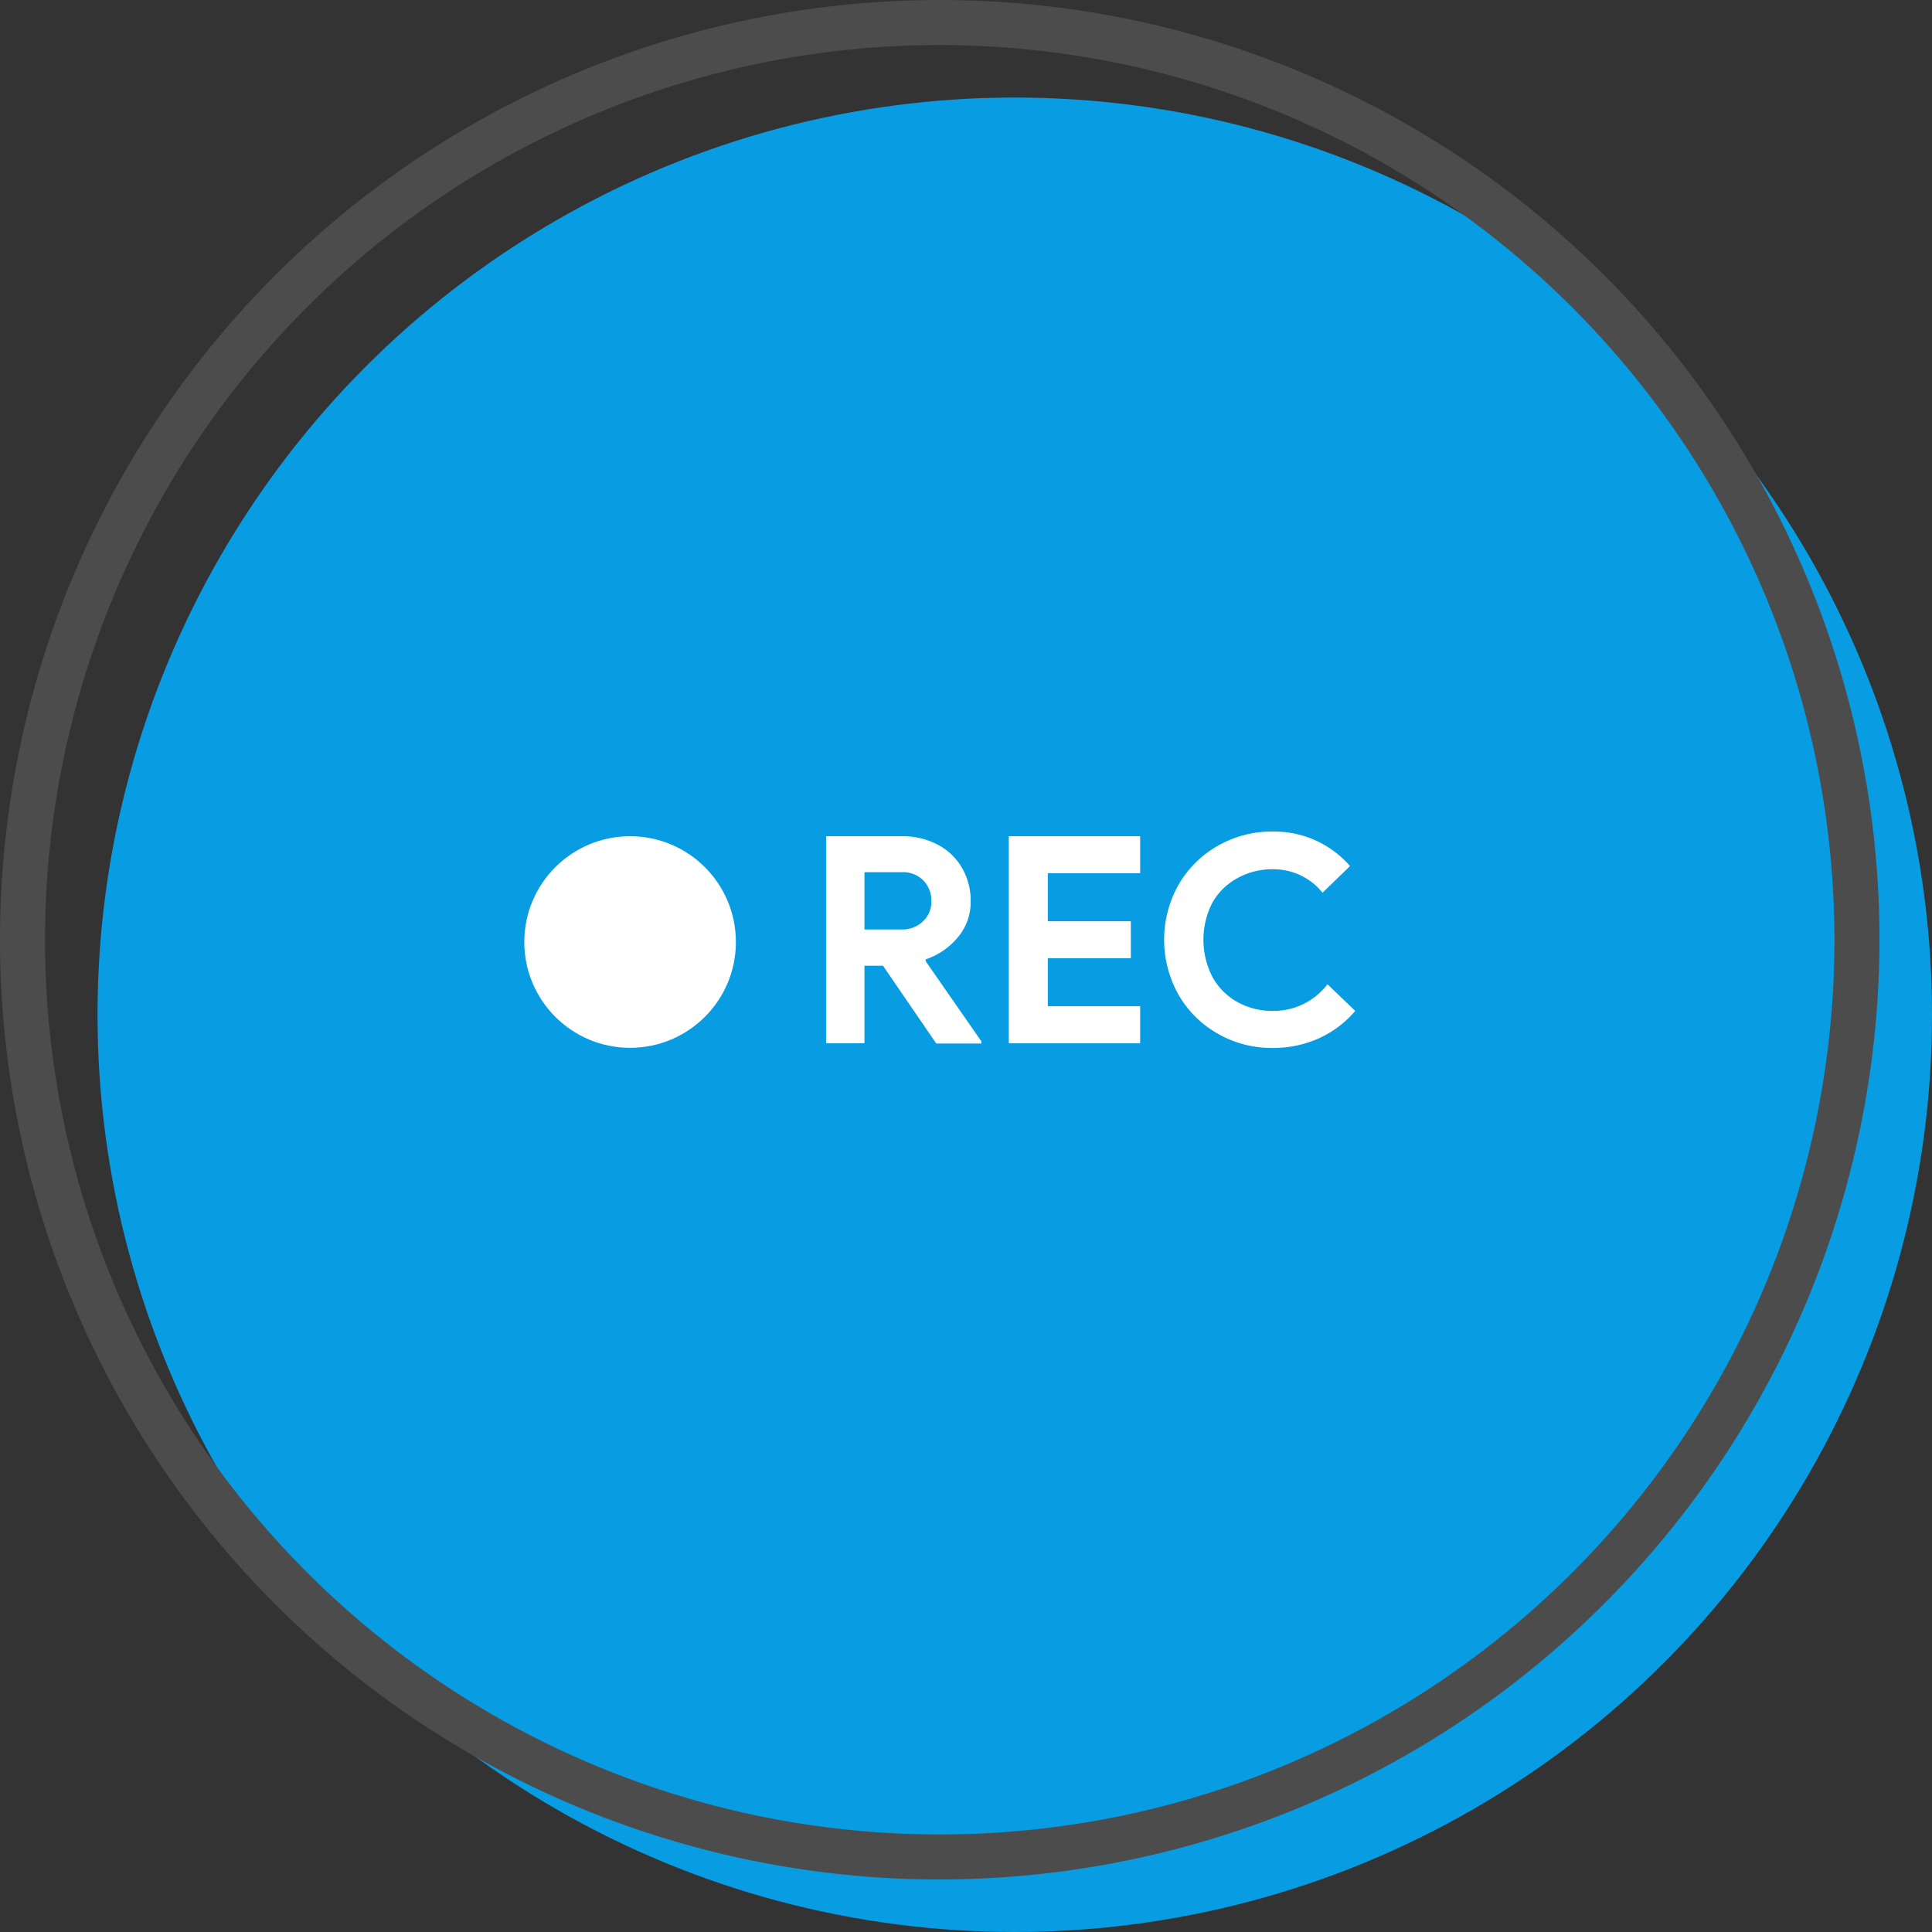 <svg xmlns="http://www.w3.org/2000/svg" viewBox="0 0 145 145"><rect x="0" y="0" width="145" height="145" fill="#333333" stroke="none"/><defs><style>.cls-1{fill:#089de3;}.cls-2{fill:#4c4c4c;}.cls-3{fill:#fff;}</style></defs><g id="Layer_2" data-name="Layer 2"><g id="Layer_1-2" data-name="Layer 1"><circle class="cls-1" cx="76.16" cy="76.16" r="68.84"/><path class="cls-2" d="M70.53,141.06a70.53,70.53,0,1,1,70.53-70.53A70.61,70.61,0,0,1,70.53,141.06Zm0-137.68a67.15,67.15,0,1,0,67.15,67.15A67.22,67.22,0,0,0,70.53,3.38Z"/><path class="cls-3" d="M62,62.76h5.67a5.66,5.66,0,0,1,2.7.63,4.48,4.48,0,0,1,1.83,1.75,4.83,4.83,0,0,1,.65,2.52,4.08,4.08,0,0,1-.94,2.66A5.34,5.34,0,0,1,69.48,72l0,.15,4.17,6v.17H70.27l-4-5.84H64.88V78.3H62Zm5.65,7a2.22,2.22,0,0,0,1.62-.61,2,2,0,0,0,.63-1.54,2.16,2.16,0,0,0-.59-1.52,2.13,2.13,0,0,0-1.62-.63H64.88v4.3Z"/><path class="cls-3" d="M75.71,62.76h9.86v2.78H78.64v3.6h6.23v2.78H78.64v3.6h6.93V78.3H75.71Z"/><path class="cls-3" d="M91.38,77.57a7.87,7.87,0,0,1-2.94-2.93,8.43,8.43,0,0,1,0-8.22,7.87,7.87,0,0,1,2.94-2.93,8.1,8.1,0,0,1,4.12-1.08A7.51,7.51,0,0,1,101.32,65l-2.06,2a4.71,4.71,0,0,0-3.73-1.76,5.37,5.37,0,0,0-2.65.66A4.79,4.79,0,0,0,91,67.73a6.1,6.1,0,0,0,0,5.6,4.79,4.79,0,0,0,1.88,1.88,5.37,5.37,0,0,0,2.65.66,5.08,5.08,0,0,0,4.1-2l2.08,2A7.73,7.73,0,0,1,99,77.92a8.29,8.29,0,0,1-3.49.73A8.1,8.1,0,0,1,91.38,77.57Z"/><circle class="cls-3" cx="47.29" cy="70.7" r="7.94"/></g></g></svg>